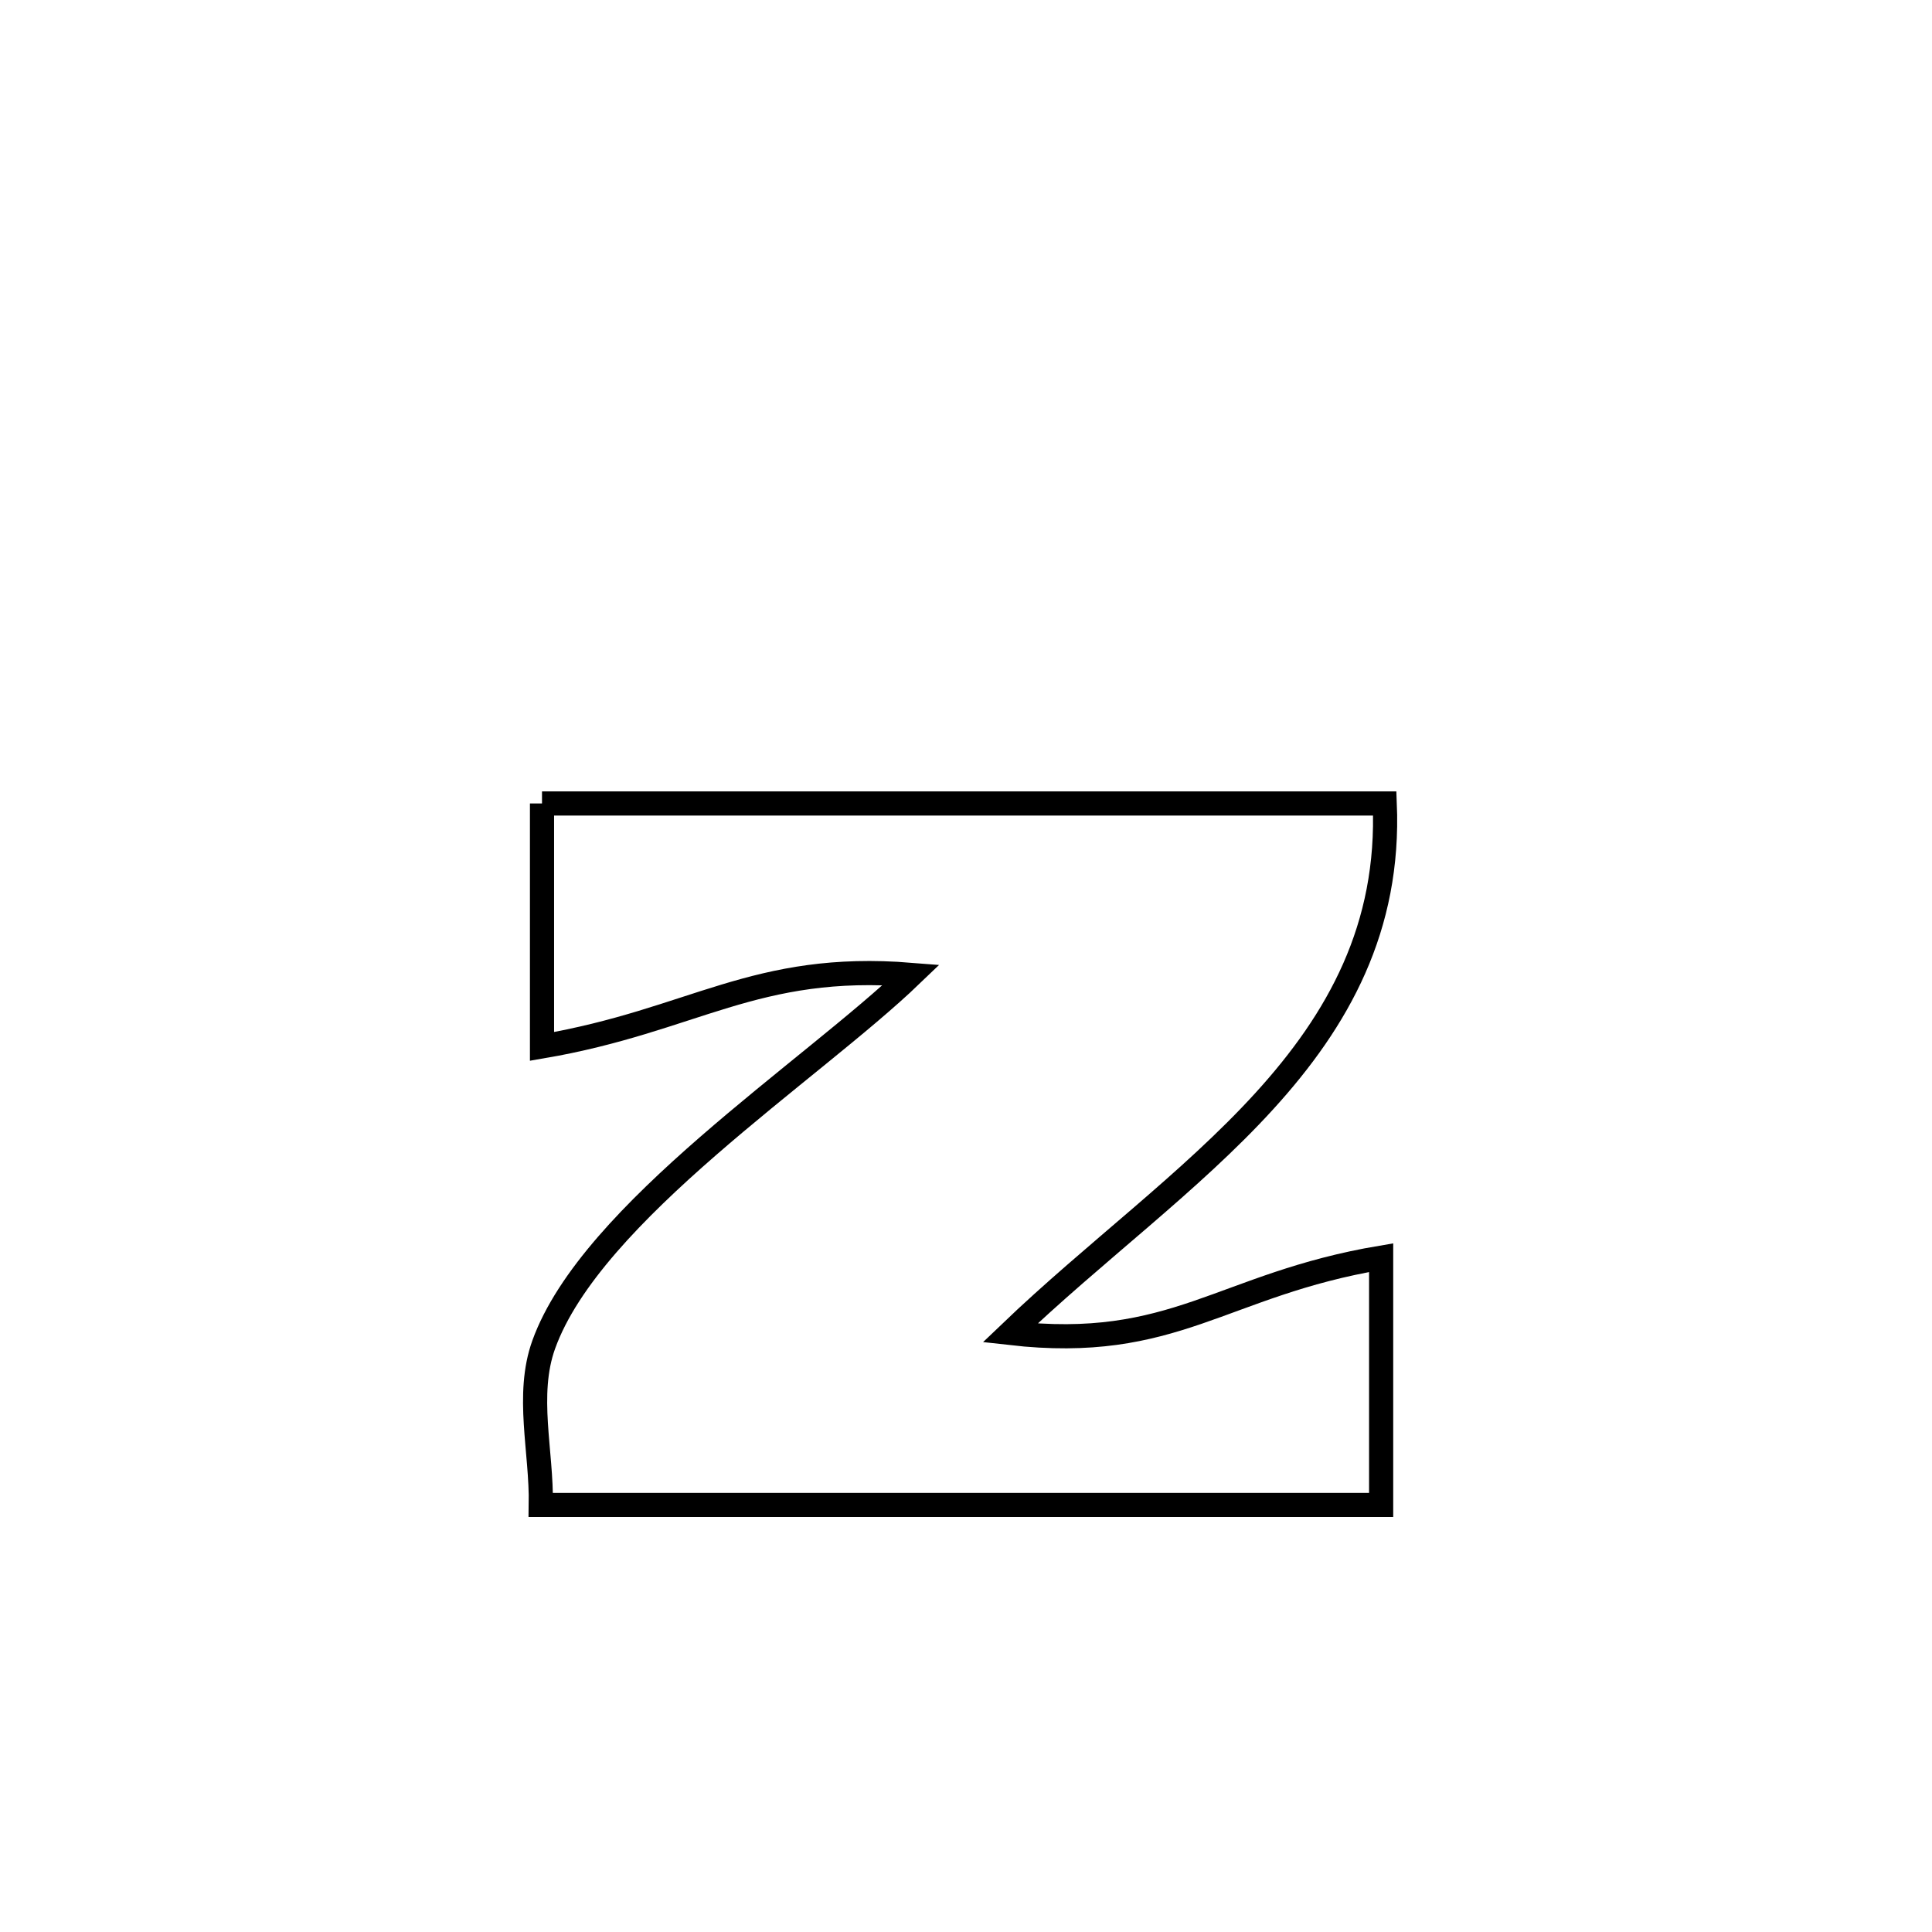 <svg xmlns="http://www.w3.org/2000/svg" viewBox="0.0 0.0 24.0 24.0" height="200px" width="200px"><path fill="none" stroke="black" stroke-width=".3" stroke-opacity="1.0"  filling="0" d="M6.733 9.981 L6.733 9.981 C8.478 9.981 10.223 9.981 11.968 9.981 C13.713 9.981 15.458 9.981 17.202 9.981 L17.202 9.981 C17.266 11.525 16.625 12.669 15.707 13.677 C14.789 14.685 13.593 15.557 12.547 16.559 L12.547 16.559 C14.595 16.792 15.169 15.958 17.157 15.623 L17.157 15.623 C17.157 15.634 17.157 18.644 17.157 18.695 L17.157 18.695 C15.417 18.695 13.677 18.695 11.938 18.695 C10.198 18.695 8.458 18.695 6.718 18.695 L6.718 18.695 C6.73 18.031 6.53 17.329 6.754 16.704 C7.343 15.064 10.087 13.296 11.321 12.11 L11.321 12.11 C9.375 11.953 8.623 12.676 6.733 12.999 L6.733 12.999 C6.733 12.975 6.733 10.061 6.733 9.981 L6.733 9.981"></path></svg>